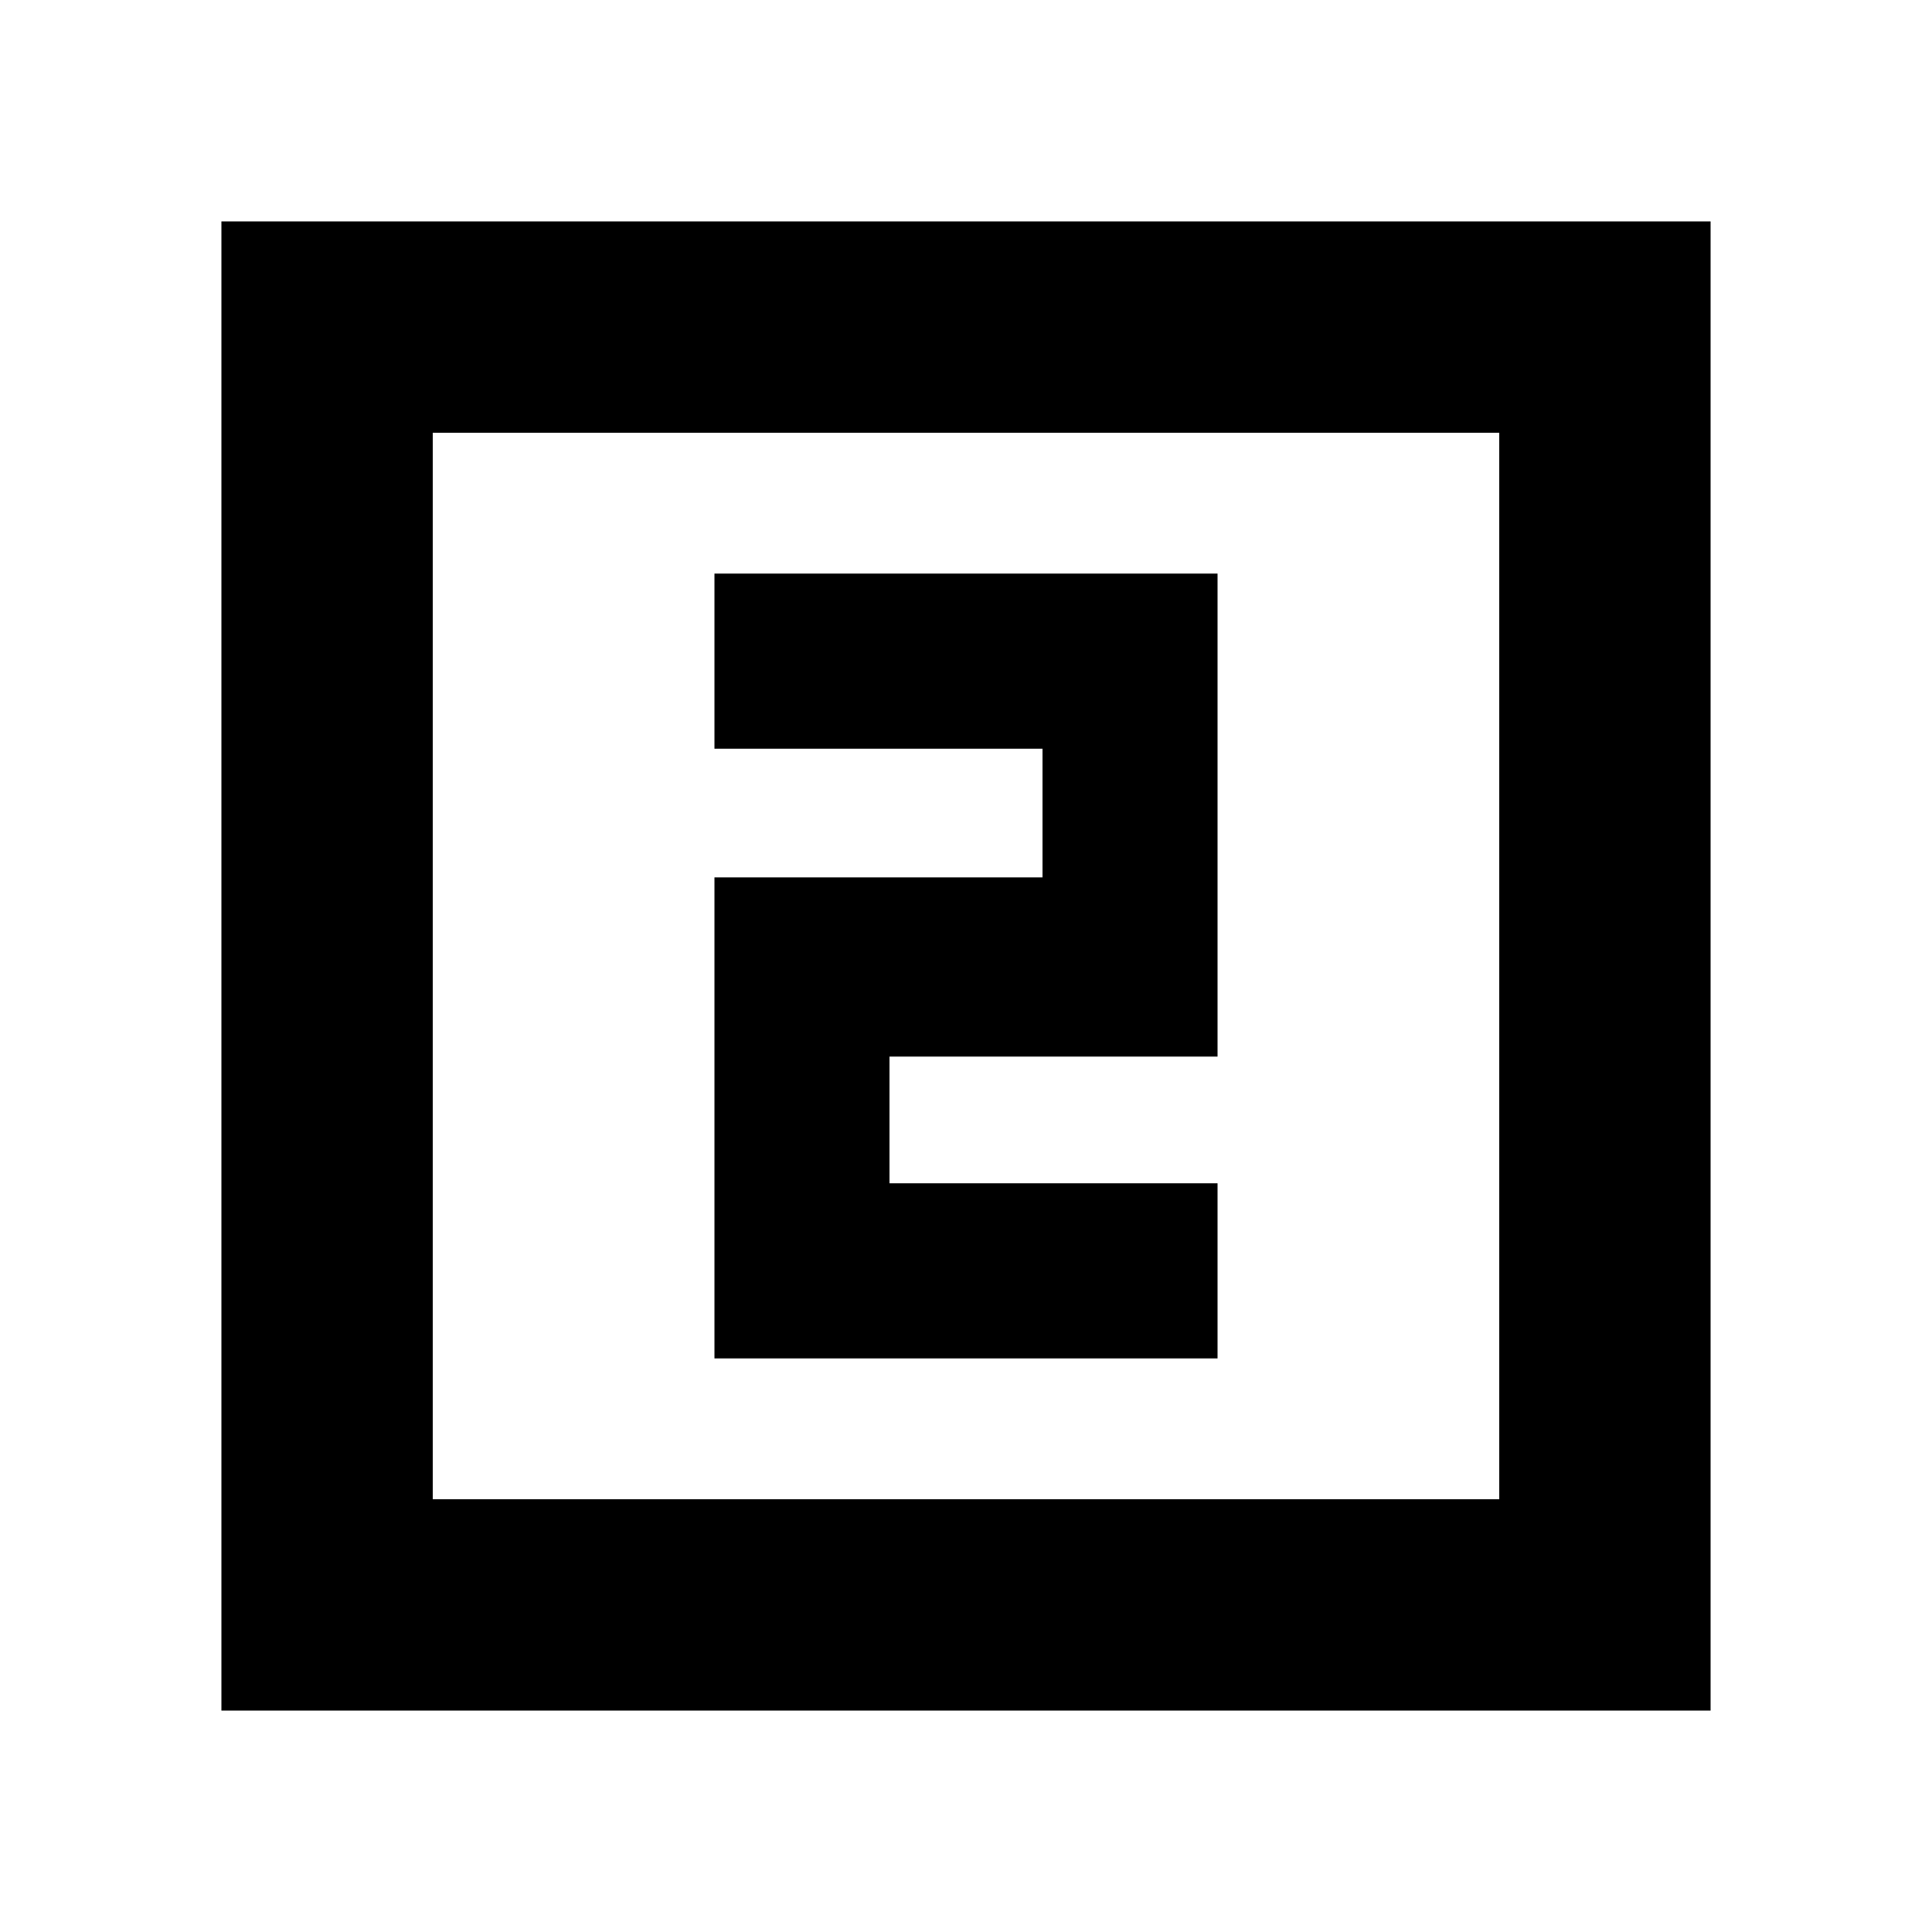 <svg xmlns="http://www.w3.org/2000/svg" height="20" width="20"><path d="M7.396 14.062H12.604V12.25H9.208V10.938H12.604V5.938H7.396V7.75H10.792V9.083H7.396ZM2.292 17.708V2.292H17.708V17.708ZM4.479 15.521H15.521V4.479H4.479ZM4.479 15.521V4.479V15.521Z"/></svg>